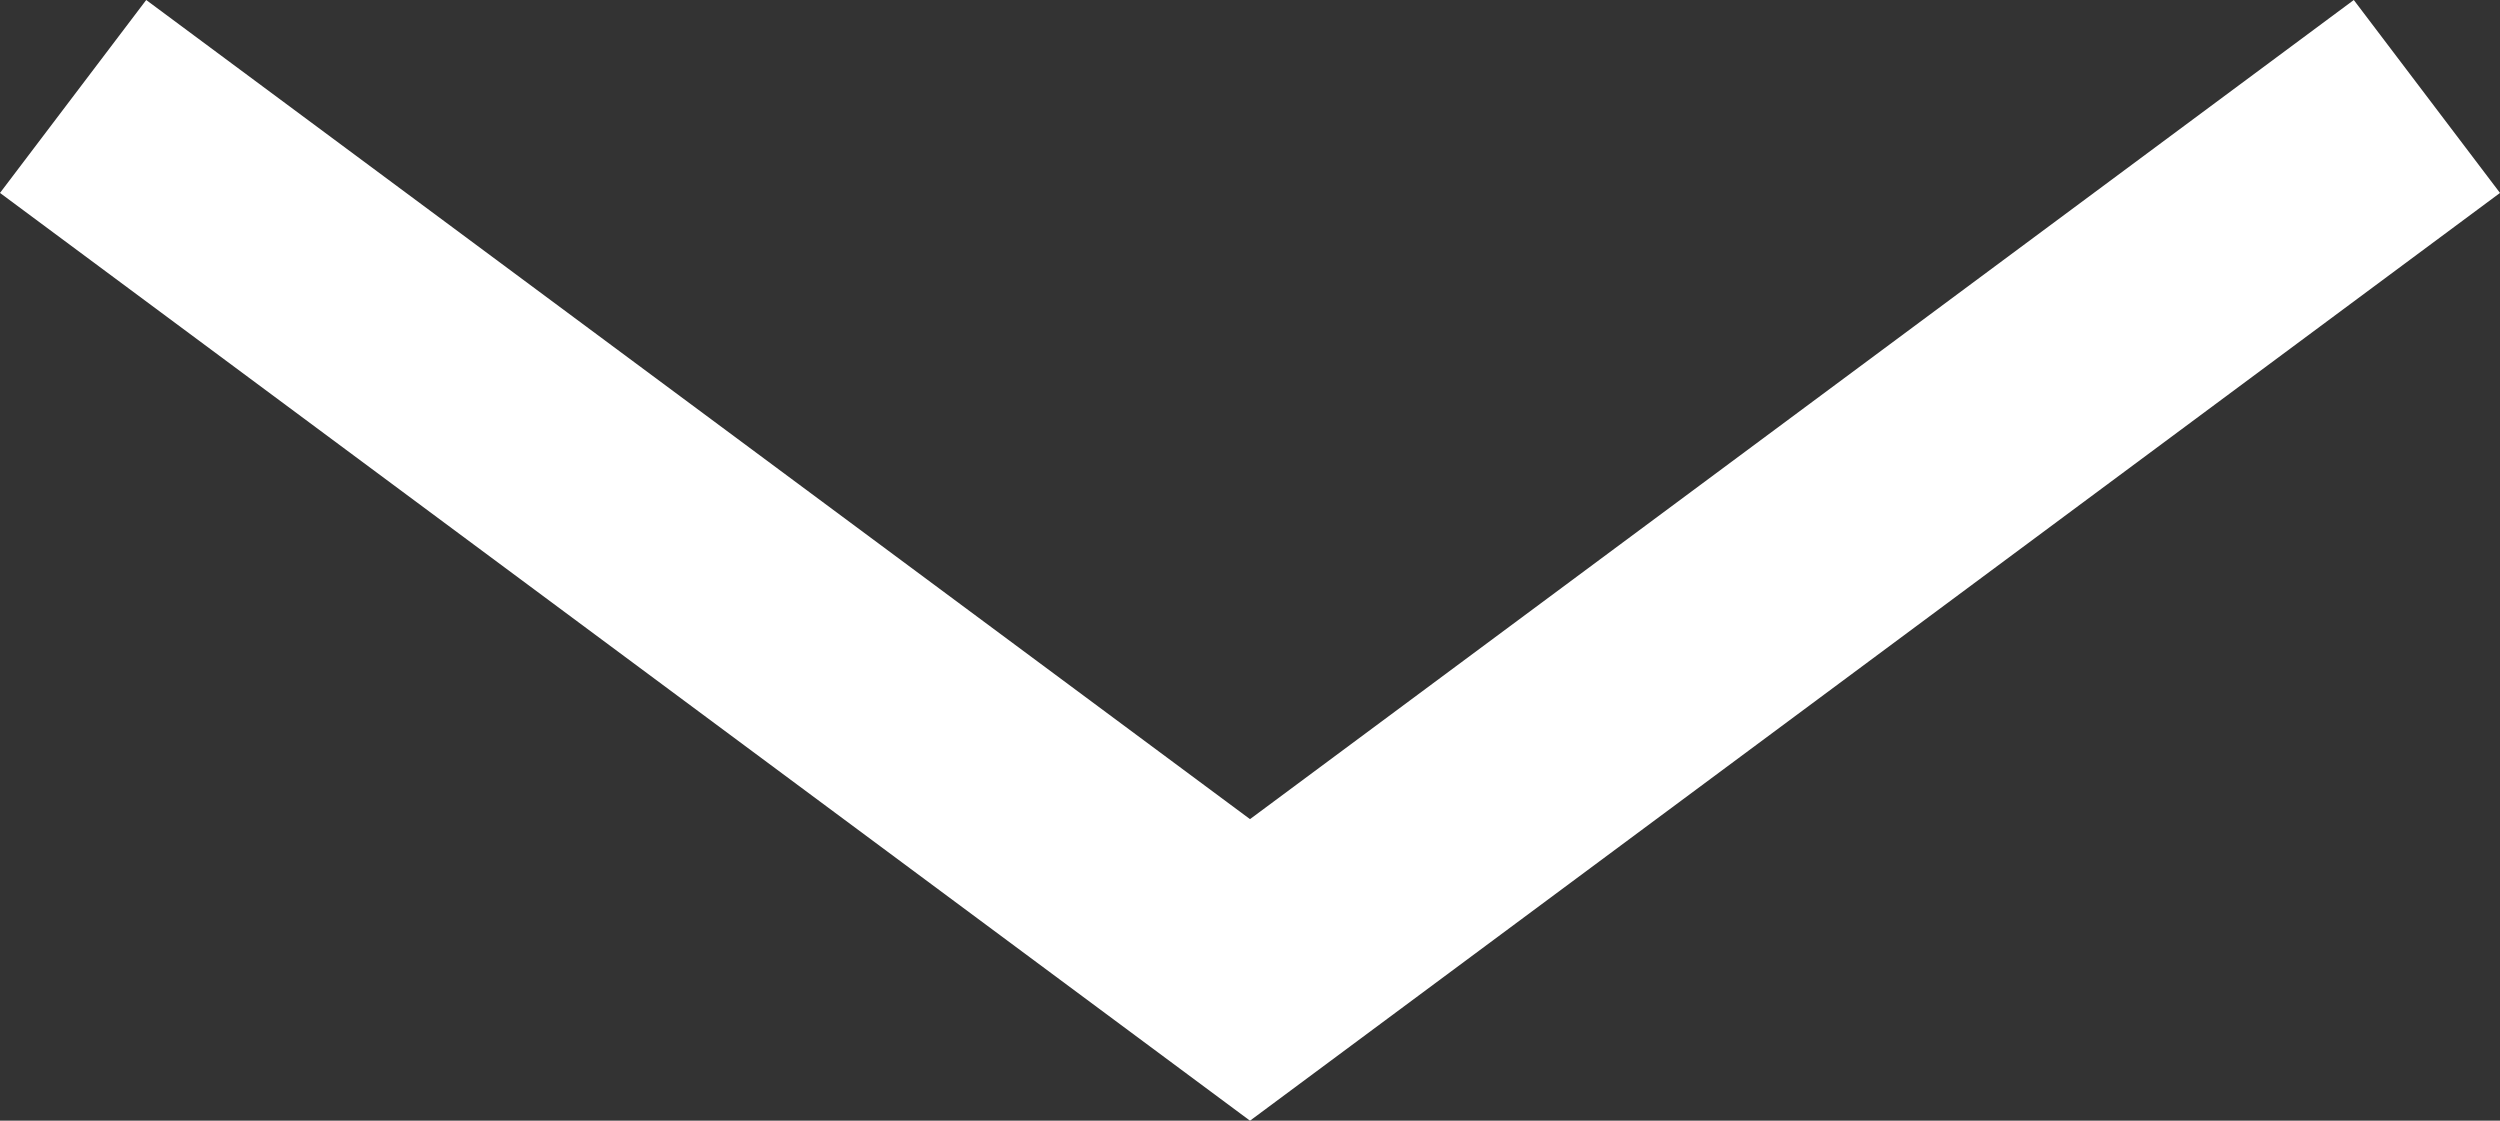 <?xml version="1.0" encoding="UTF-8"?>
<svg width="29px" height="13px" viewBox="0 0 29 13" version="1.1" xmlns="http://www.w3.org/2000/svg" xmlns:xlink="http://www.w3.org/1999/xlink">
    <rect x="0" y="0" width="29" height="13" fill="#333333" stroke="none"/>
    <title>002-down-chevron@1x</title>
    <g id="Landing-page" stroke="none" stroke-width="1" fill="none" fill-rule="evenodd">
        <g id="Site-vitrine---Landing-page" transform="translate(-626, -690)" fill="#FFFFFF" fill-rule="nonzero">
            <g id="002-down-chevron" transform="translate(626, 690)">
                <polygon id="Path" points="27.304 0 14.5 9.502 1.696 0 0 2.238 14.5 13 29 2.238"></polygon>
            </g>
        </g>
    </g>
</svg>